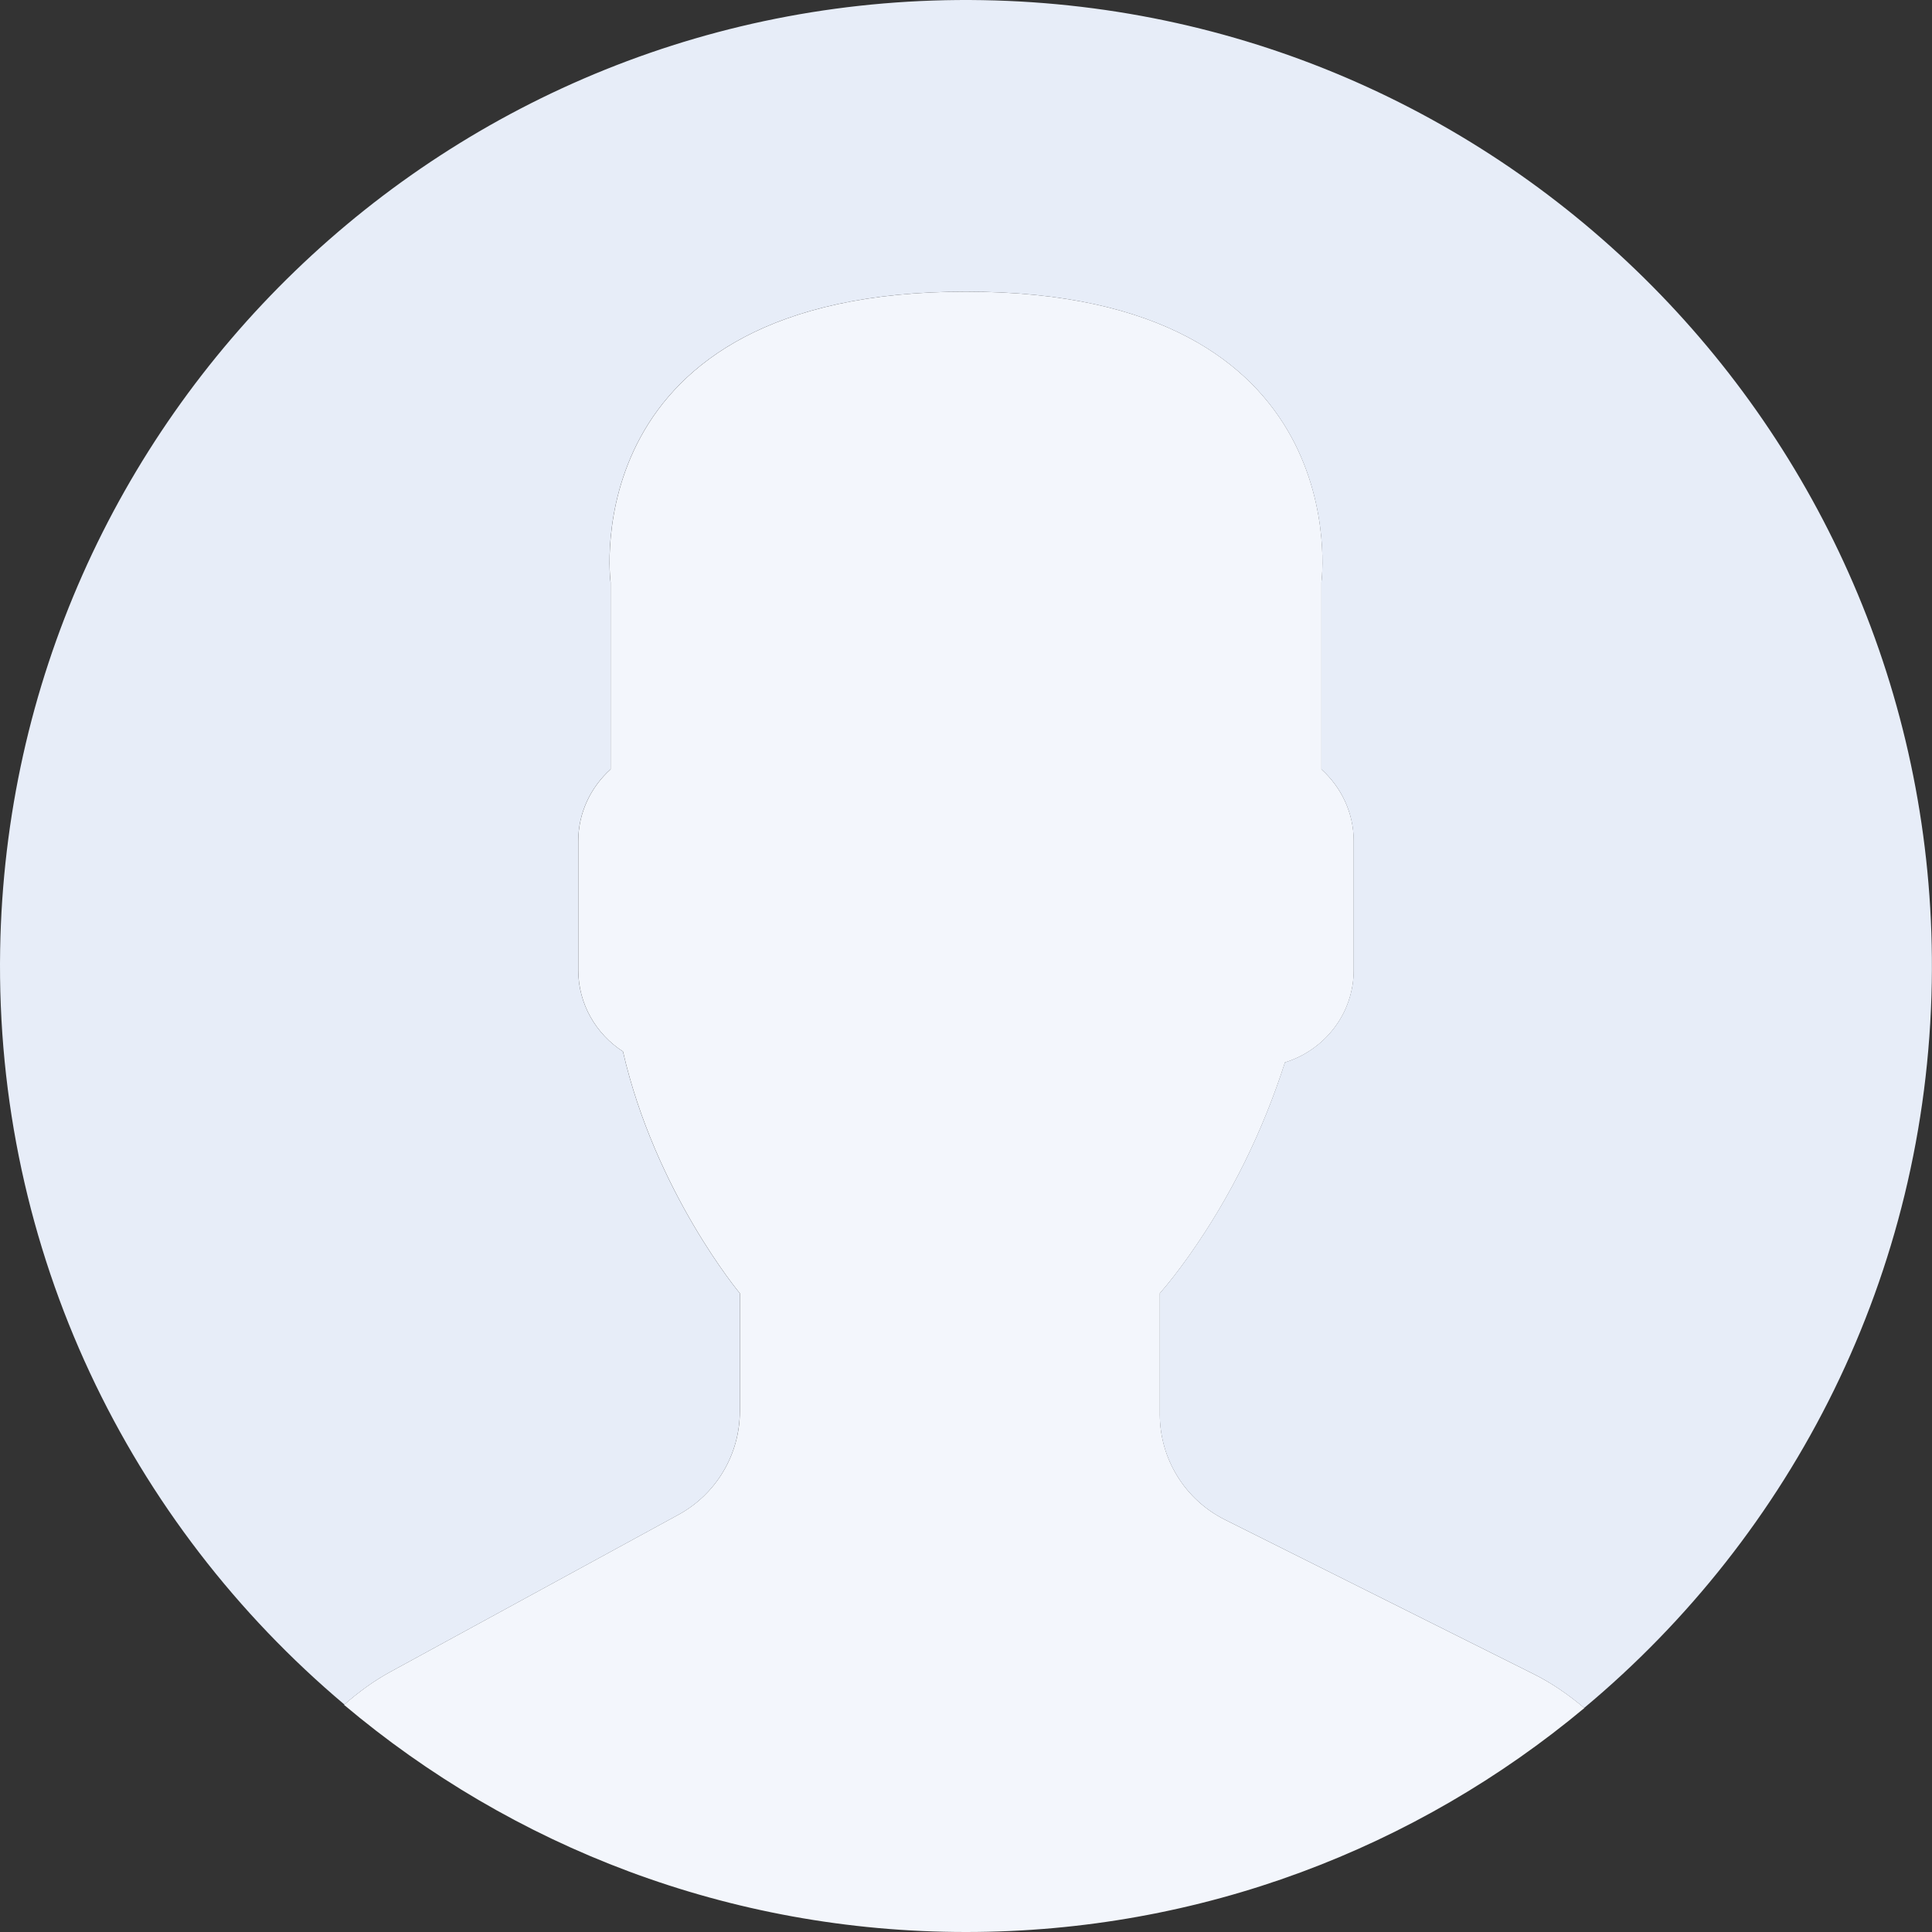 <svg width="93" height="93" viewBox="0 0 93 93" fill="none" xmlns="http://www.w3.org/2000/svg">
<rect x="0" y="0" width="93" height="93" fill="#333333" stroke="none"/>
<g clip-path="url(#clip0_2095_2262)">
<path d="M32.66 72.912L18.785 80.48C17.971 80.924 17.239 81.469 16.559 82.064C24.648 88.885 35.09 93 46.499 93C57.824 93 68.2 88.946 76.266 82.219C75.522 81.59 74.715 81.025 73.82 80.58L58.963 73.152C57.043 72.192 55.831 70.23 55.831 68.084V62.255C56.248 61.78 56.726 61.169 57.236 60.448C59.261 57.588 60.793 54.441 61.855 51.141C63.761 50.553 65.164 48.793 65.164 46.701V40.479C65.164 39.111 64.555 37.887 63.61 37.031V28.036C63.61 28.036 65.457 14.039 46.501 14.039C27.545 14.039 29.393 28.036 29.393 28.036V37.031C28.445 37.887 27.838 39.111 27.838 40.479V46.701C27.838 48.34 28.7 49.783 29.989 50.616C31.544 57.384 35.615 62.255 35.615 62.255V67.941C35.613 70.011 34.48 71.918 32.66 72.912Z" fill="#F3F6FC"/>
<path d="M47.295 0.007C21.618 -0.432 0.446 20.028 0.007 45.705C-0.242 60.264 6.247 73.349 16.578 82.05C17.254 81.461 17.979 80.92 18.784 80.482L32.659 72.914C34.478 71.921 35.612 70.013 35.612 67.939V62.254C35.612 62.254 31.539 57.383 29.986 50.615C28.698 49.781 27.835 48.341 27.835 46.7V40.478C27.835 39.109 28.444 37.886 29.39 37.03V28.035C29.39 28.035 27.542 14.038 46.498 14.038C65.454 14.038 63.607 28.035 63.607 28.035V37.03C64.554 37.886 65.161 39.109 65.161 40.478V46.7C65.161 48.792 63.758 50.551 61.852 51.139C60.79 54.44 59.258 57.586 57.233 60.446C56.723 61.168 56.246 61.778 55.828 62.254V68.083C55.828 70.229 57.041 72.192 58.96 73.151L73.817 80.578C74.709 81.024 75.514 81.587 76.256 82.214C86.276 73.858 92.749 61.364 92.989 47.295C93.432 21.618 72.973 0.446 47.295 0.007Z" fill="#E7EDF8"/>
</g>
<defs>
<clipPath id="clip0_2095_2262">
<rect width="93" height="93" fill="white"/>
</clipPath>
</defs>
</svg>
